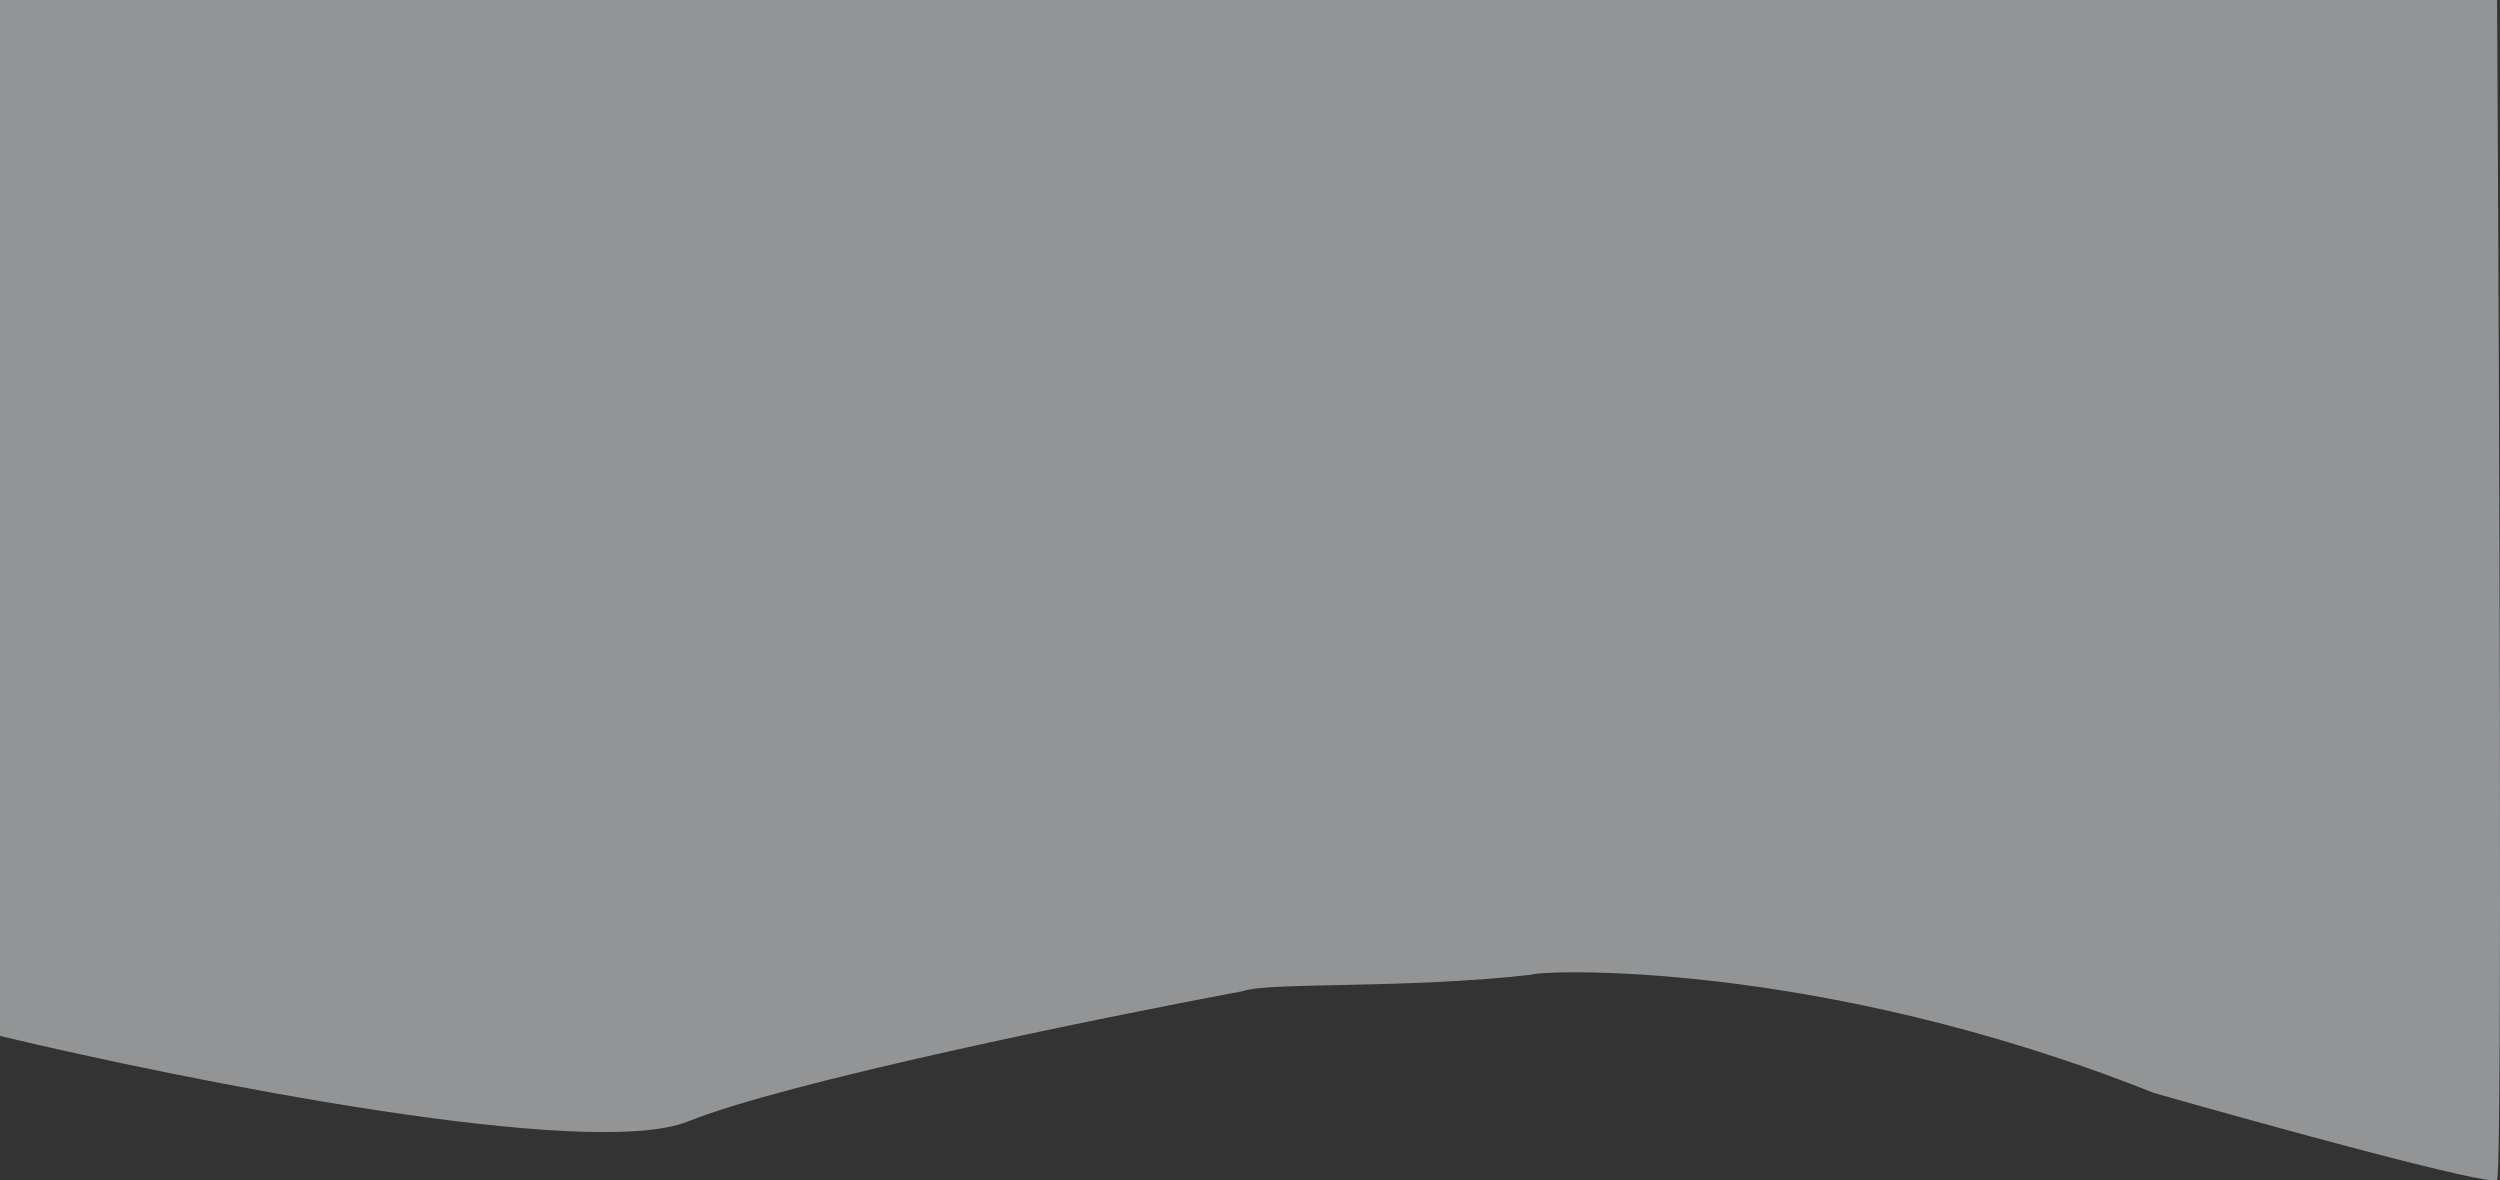 <svg width="1438" height="679" viewBox="0 0 1438 679" fill="none" xmlns="http://www.w3.org/2000/svg">
<rect x="0" y="0" width="1438" height="679" fill="#333333" stroke="none"/>
<path d="M395.797 645.038C339.337 667.804 108.407 621.754 0 595.884V0H1436.31C1437.59 224.498 1439.37 674.53 1436.31 678.669C1433.26 682.809 1303.43 647.05 1238.89 628.653C1045.1 551.387 885 557.977 880.5 560.696C808.5 568.855 729.92 564.839 715.296 570.013C632.322 585.536 452.258 622.272 395.797 645.038Z" fill="#F5F6FB" fill-opacity="0.5"/>
</svg>
